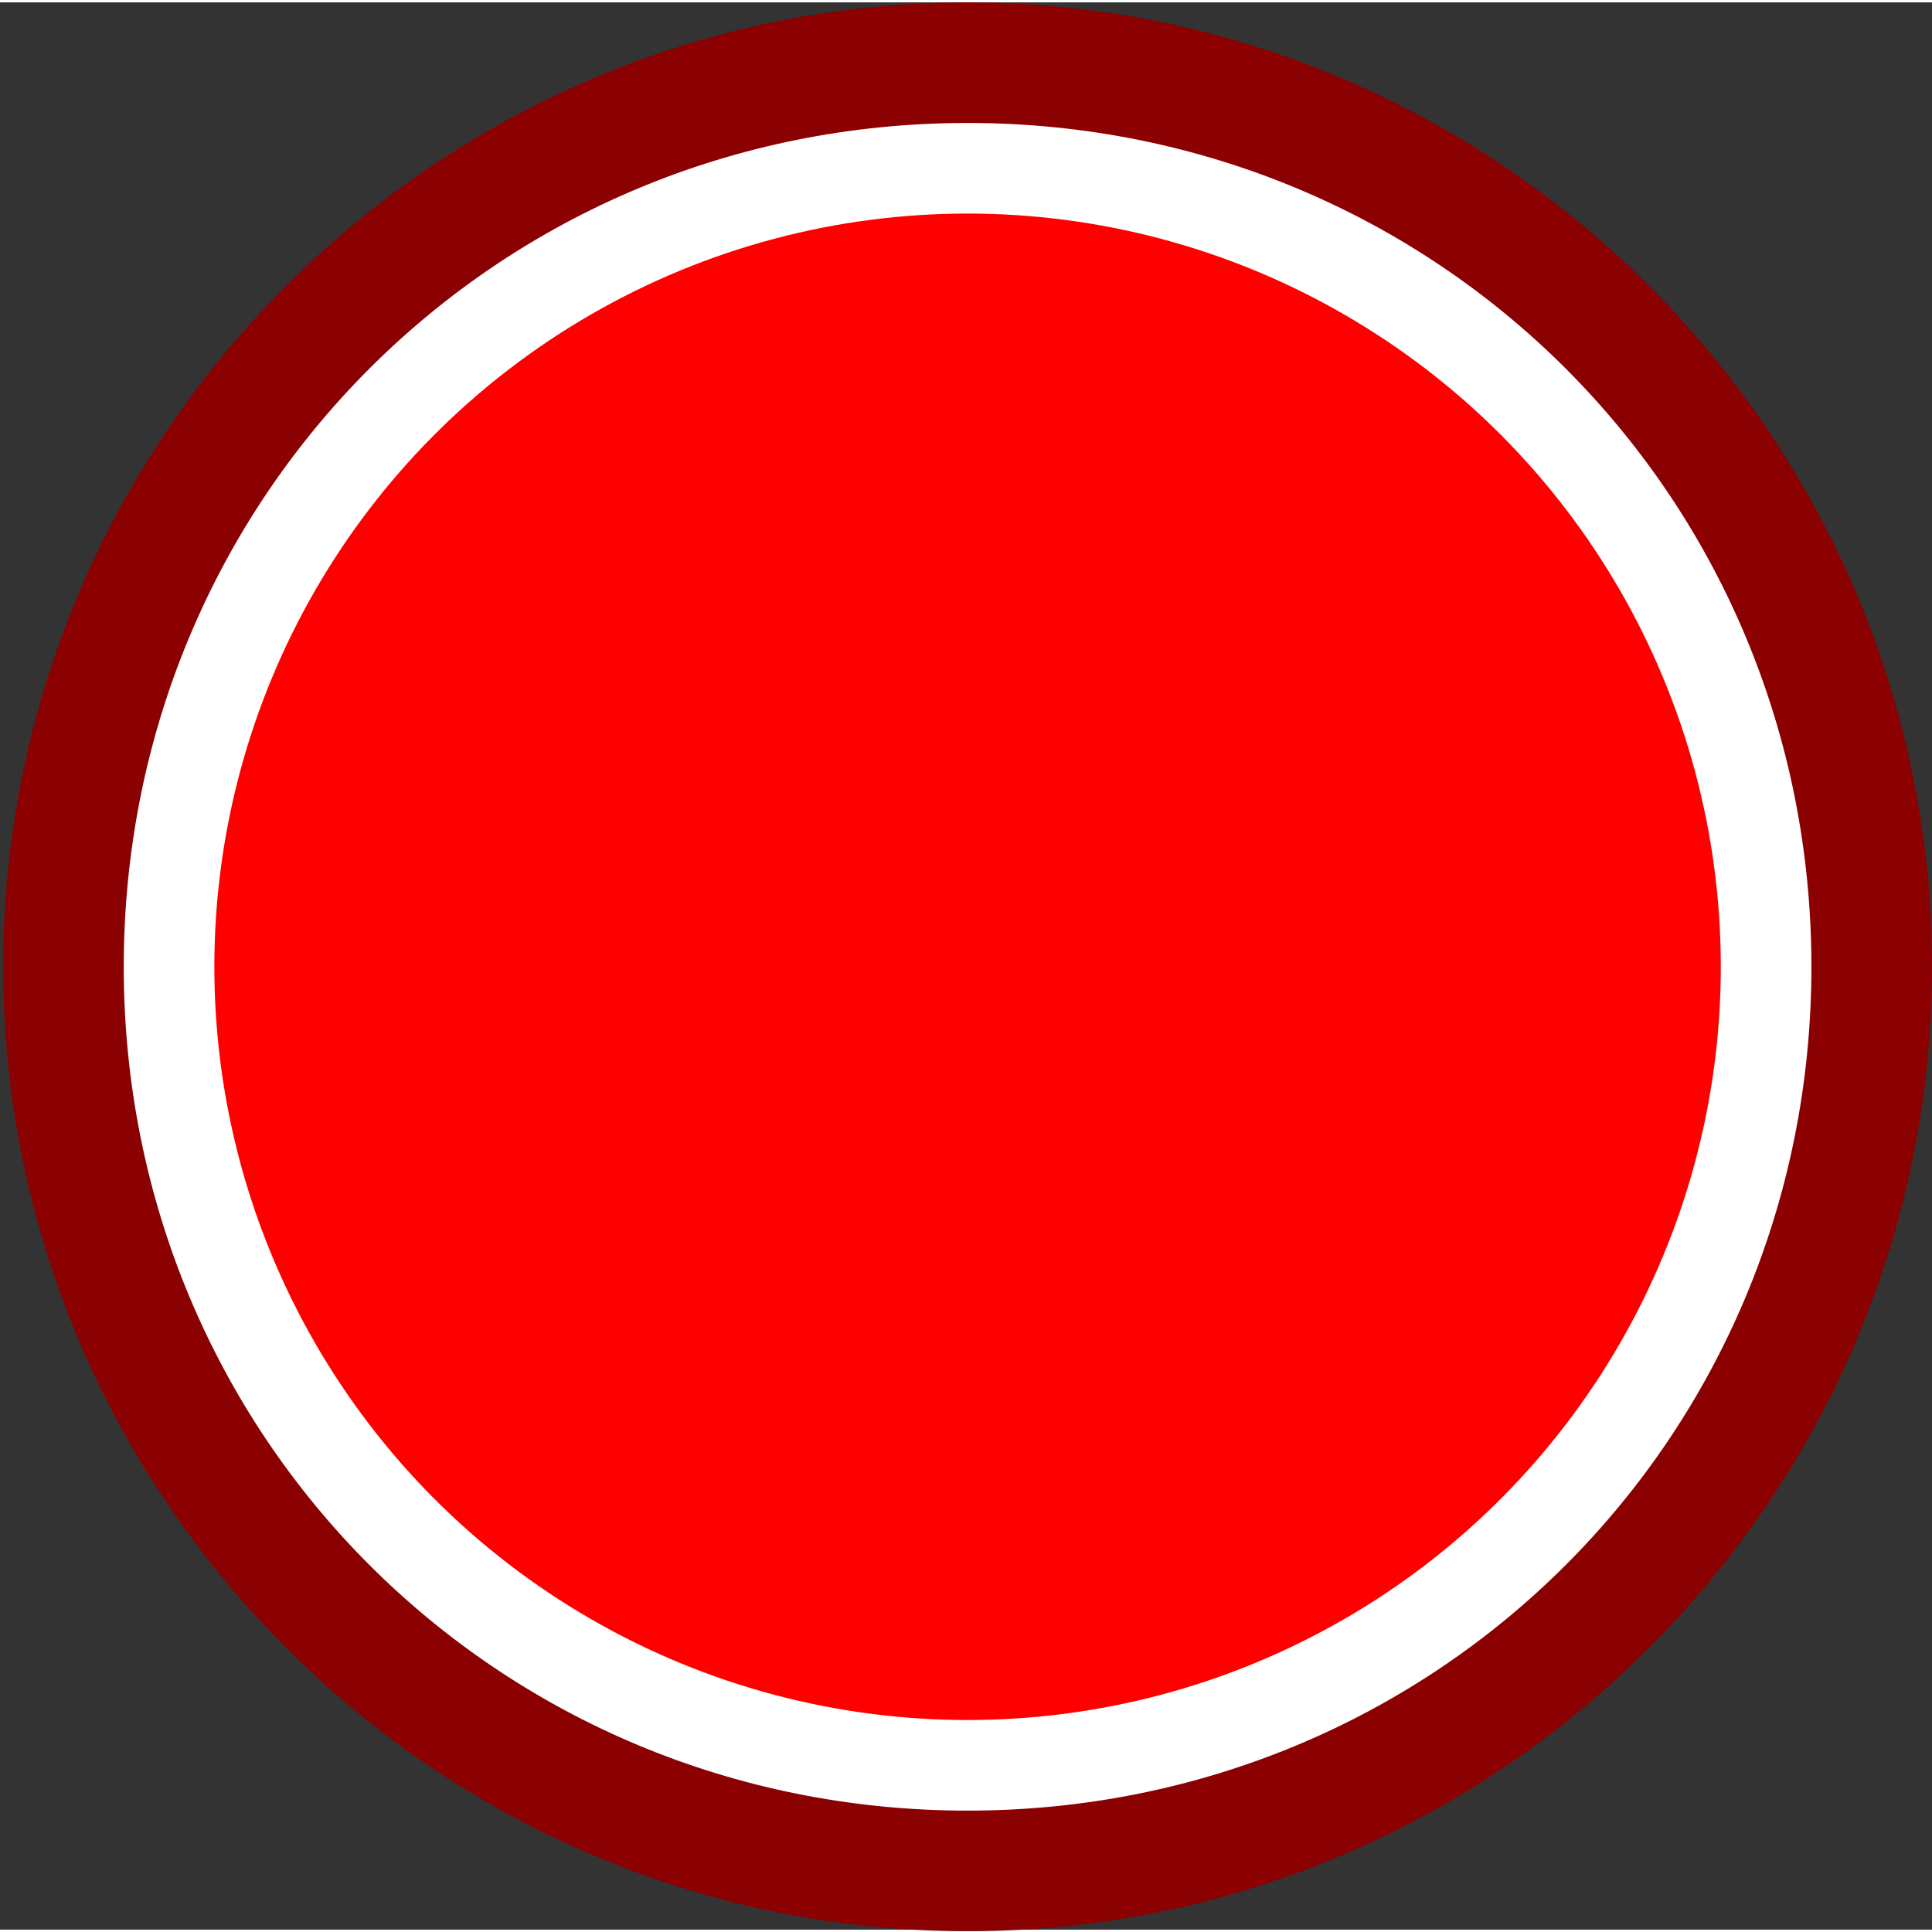 <?xml version="1.0" encoding="utf-8"?>
<!-- Generator: Adobe Illustrator 18.1.1, SVG Export Plug-In . SVG Version: 6.00 Build 0)  -->
<svg version="1.1" id="Layer_1" xmlns="http://www.w3.org/2000/svg" xmlns:xlink="http://www.w3.org/1999/xlink" x="0px" y="0px"
	 width="25px" height="25px" viewBox="0 181.5 612 610.5" enable-background="new 0 181.5 612 610.5" xml:space="preserve">
<rect x="0" y="181.5" width="612" height="610.5" fill="#333333" stroke="none"/>
<g>
	<circle fill="#FFFFFF" cx="306.5" cy="487" r="274.2"/>
	<path fill="#8b0000" d="M306.5,219.7c148.9,0,267.3,118.4,267.3,267.3S455.4,754.3,306.5,754.3S39.2,635.9,39.2,487
		S157.6,219.7,306.5,219.7 M306.5,181.5C138.4,181.5,1,318.9,1,487s137.4,305.5,305.5,305.5S612,655.1,612,487
		S474.6,181.5,306.5,181.5L306.5,181.5z"/>
	<circle fill="#ff0000" cx="306.5" cy="487" r="238.6"/>
</g>
<circle display="none" fill="#171717" cx="306.5" cy="487" r="134.1"/>
</svg>
